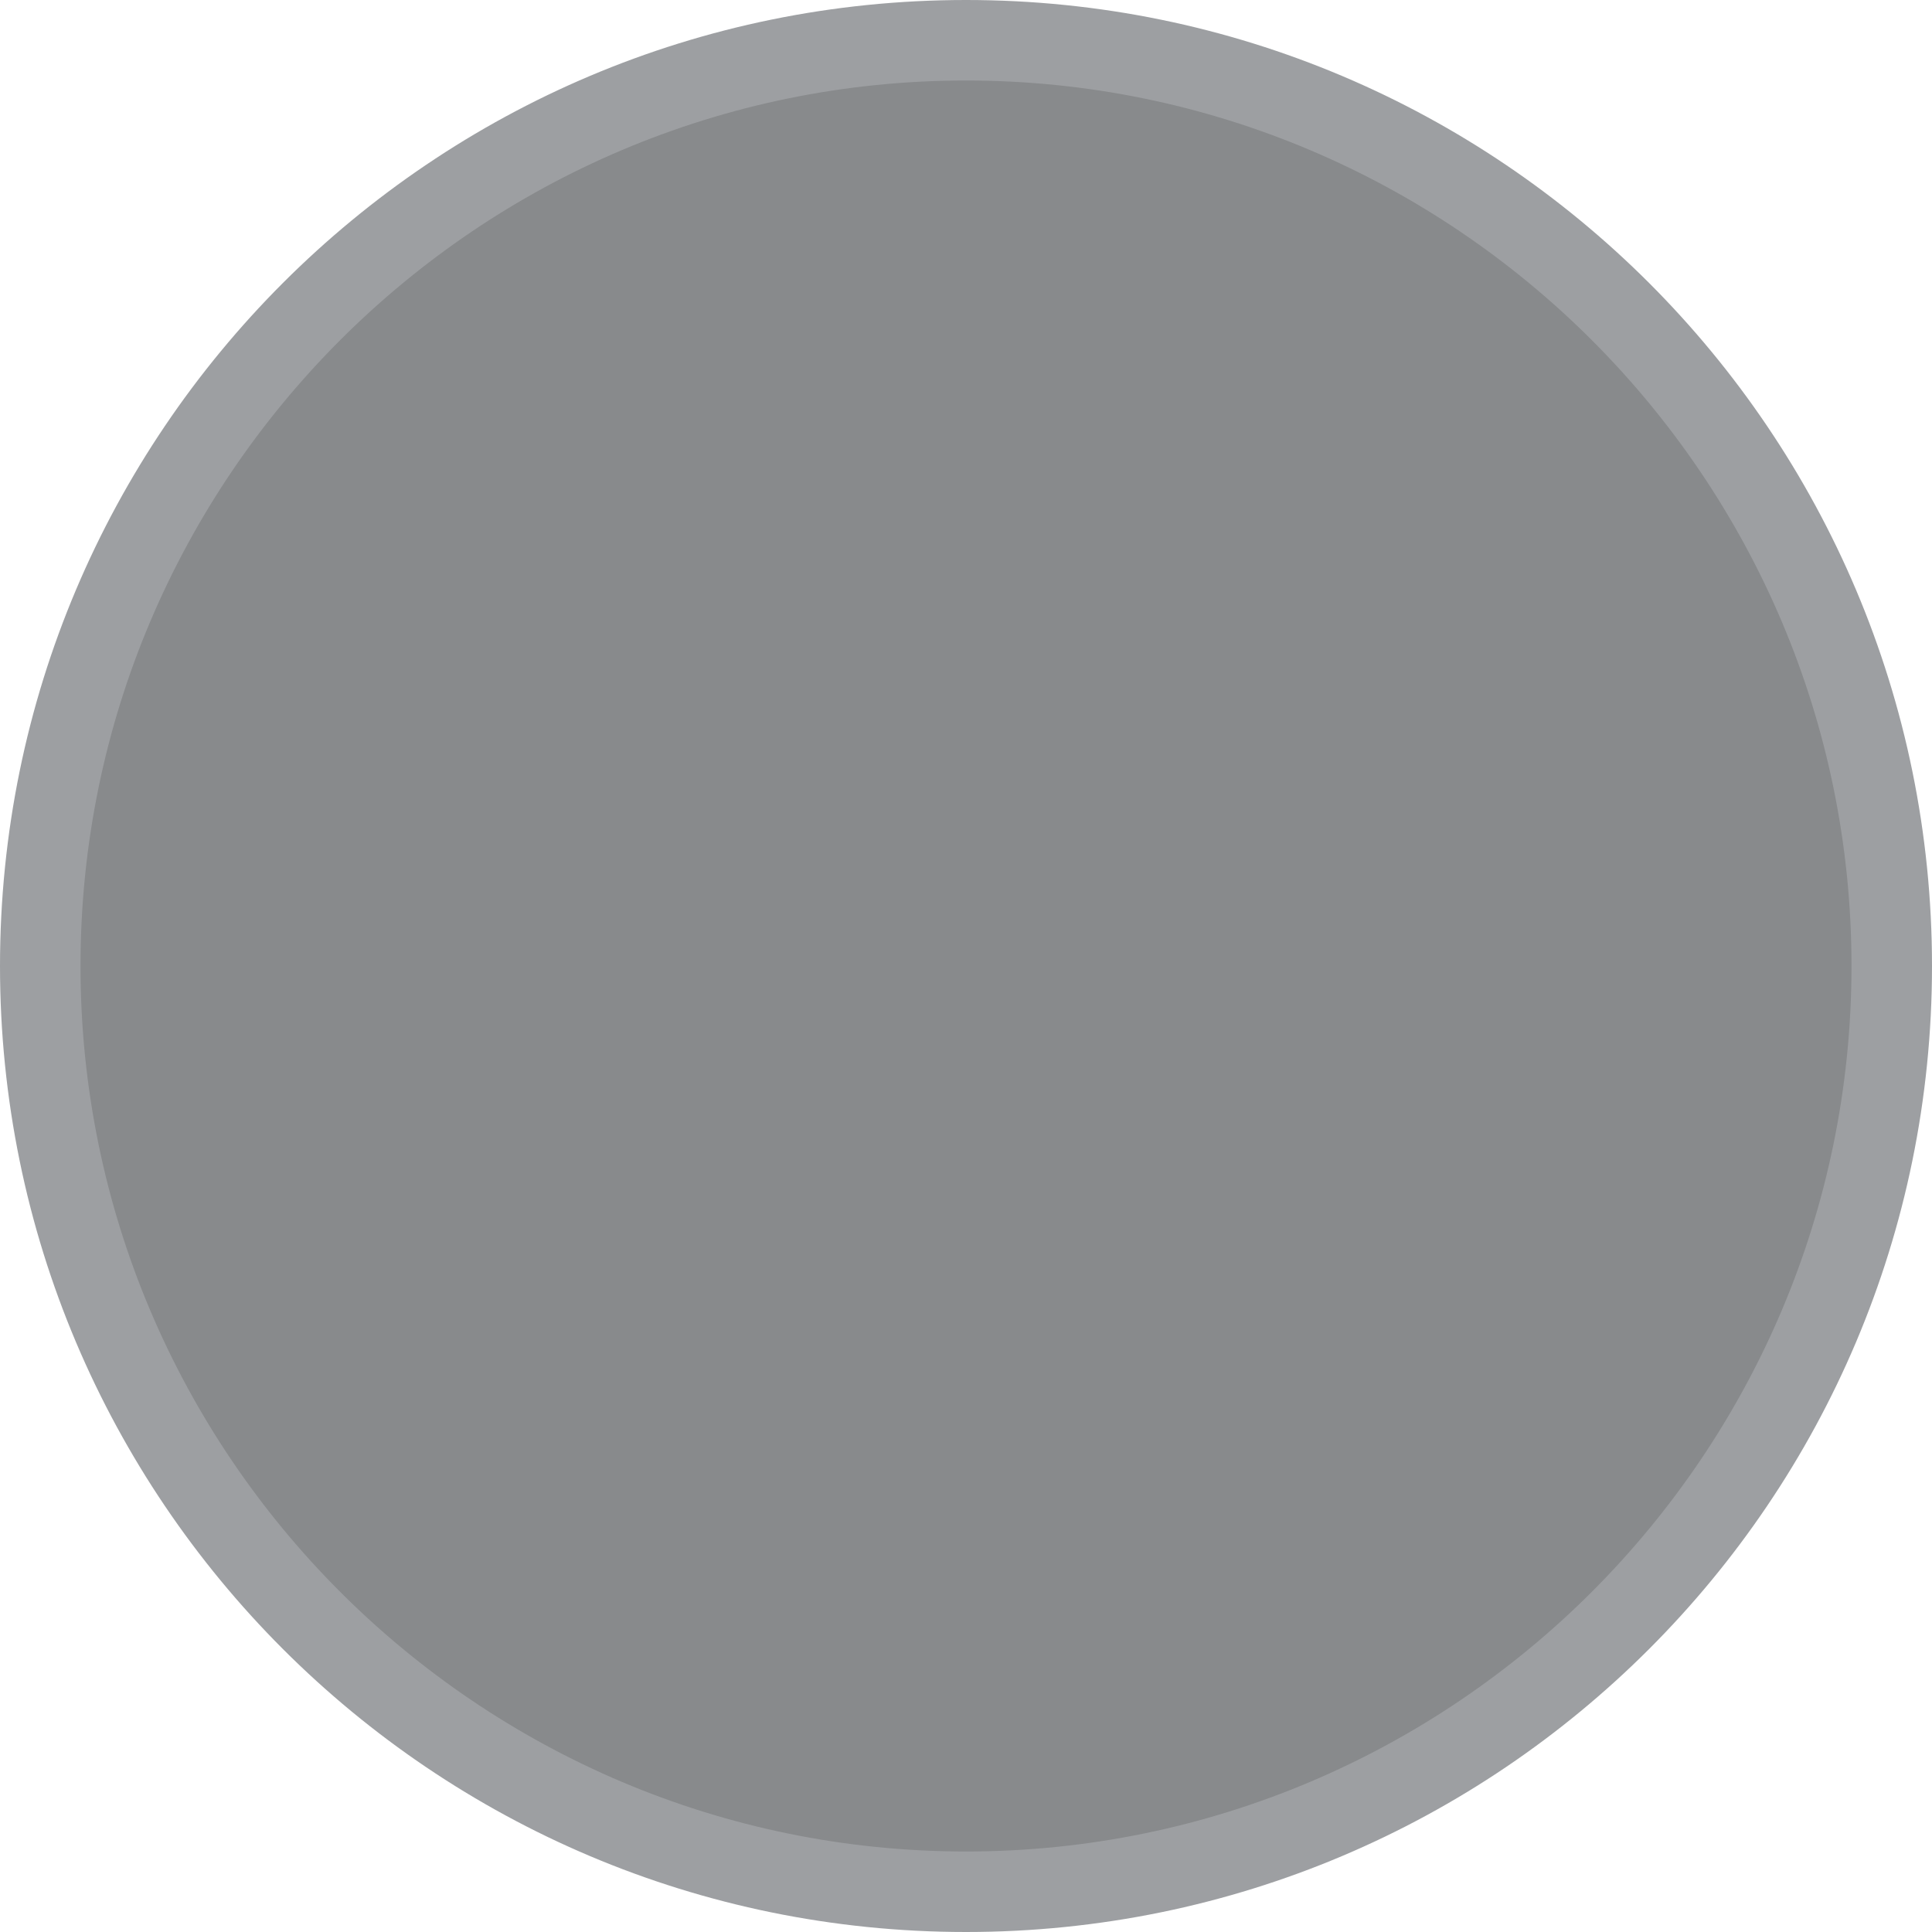 <?xml version="1.0" encoding="utf-8"?>
<!-- Generator: Adobe Illustrator 16.0.0, SVG Export Plug-In . SVG Version: 6.00 Build 0)  -->
<!DOCTYPE svg PUBLIC "-//W3C//DTD SVG 1.1//EN" "http://www.w3.org/Graphics/SVG/1.1/DTD/svg11.dtd">
<svg version="1.1" id="Layer_1" xmlns="http://www.w3.org/2000/svg" xmlns:xlink="http://www.w3.org/1999/xlink" x="0px" y="0px"
	 width="72px" height="72px" viewBox="0 0 72 72" enable-background="new 0 0 72 72" xml:space="preserve">
<g>
	<path fill="#888A8C" d="M36,70.5C16.977,70.5,1.5,55.023,1.5,36C1.5,16.977,16.977,1.5,36,1.5c19.023,0,34.5,15.477,34.5,34.5
		C70.5,55.023,55.023,70.5,36,70.5z"/>
	<path fill="#9D9FA2" d="M36,3c18.195,0,33,14.804,33,33c0,18.195-14.805,33-33,33C17.804,69,3,54.195,3,36C3,17.804,17.804,3,36,3
		 M36,0C16.118,0,0,16.118,0,36s16.118,36,36,36s36-16.118,36-36S55.882,0,36,0z"/>
</g>
</svg>
